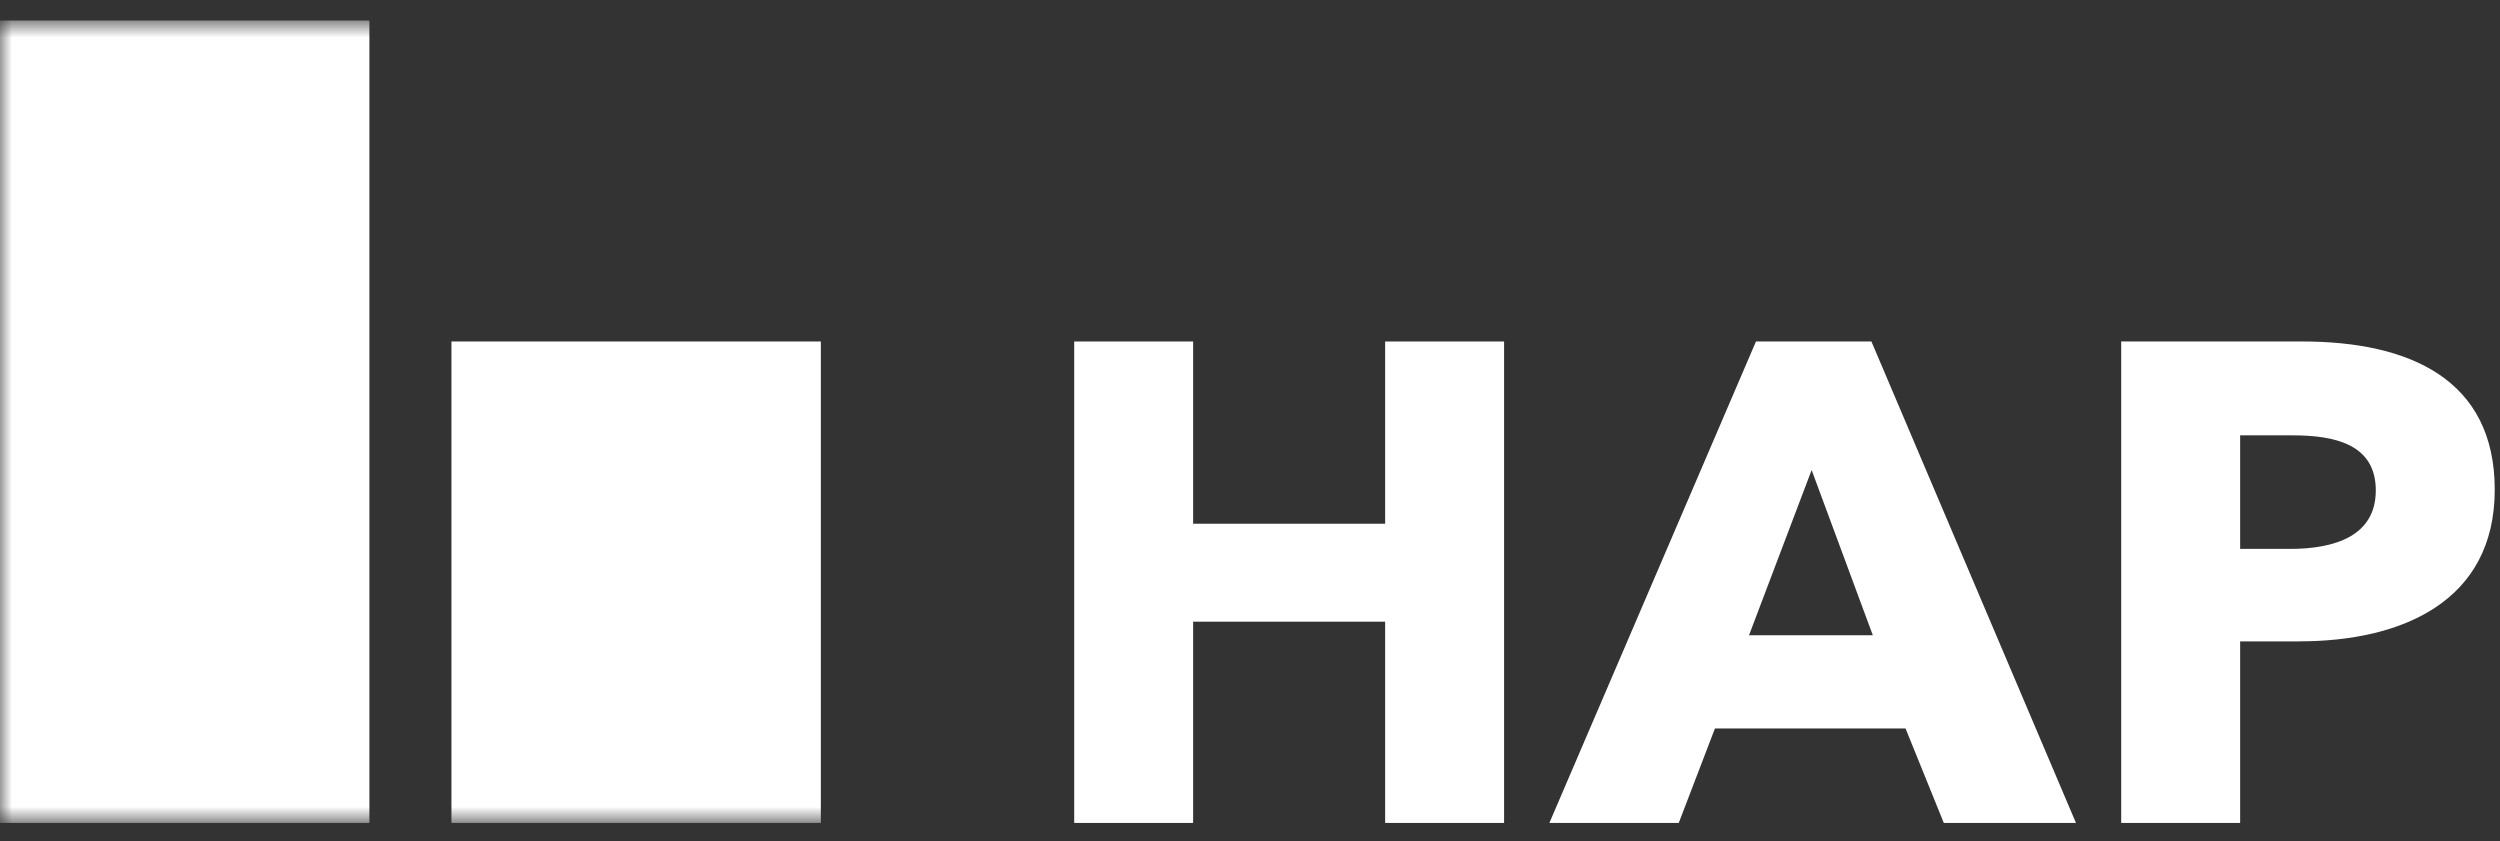 <svg height="35" viewBox="0 0 104 35" width="104" xmlns="http://www.w3.org/2000/svg" xmlns:xlink="http://www.w3.org/1999/xlink"><rect x="0" y="0" width="104" height="35" fill="#333333" stroke="none"/><mask id="a" fill="#fff"><path d="m0 34.173h103.781v-33.38h-103.781z" fill="#fff" fill-rule="evenodd"/></mask><g fill="#fff" fill-rule="evenodd"><path d="m57.622 14.206v7.581h-7.988v-7.581h-4.947v20.028h4.947v-8.372h7.988v8.372h4.948v-20.028z"/><path d="m73.048 14.206-8.594 20.028h5.382l1.506-3.931h7.928l1.592 3.931h5.498l-8.509-20.028zm2.316 5.347 2.545 6.873h-5.15z"/><g transform="translate(0 .061)"><path d="m95.361 18.049h-2.171v4.724h2.083c1.853 0 3.56-.537 3.56-2.433 0-1.924-1.708-2.291-3.472-2.291zm.288 8.571h-2.459v7.552h-4.948v-20.028h7.523c4.486 0 8.016 1.584 8.016 6.167 0 4.639-3.849 6.308-8.131 6.308z"/><path d="m0 34.173h15.367v-33.38h-15.367z" mask="url(#a)"/><path d="m18.78 34.173h15.367v-20.028h-15.367z" mask="url(#a)"/></g></g></svg>